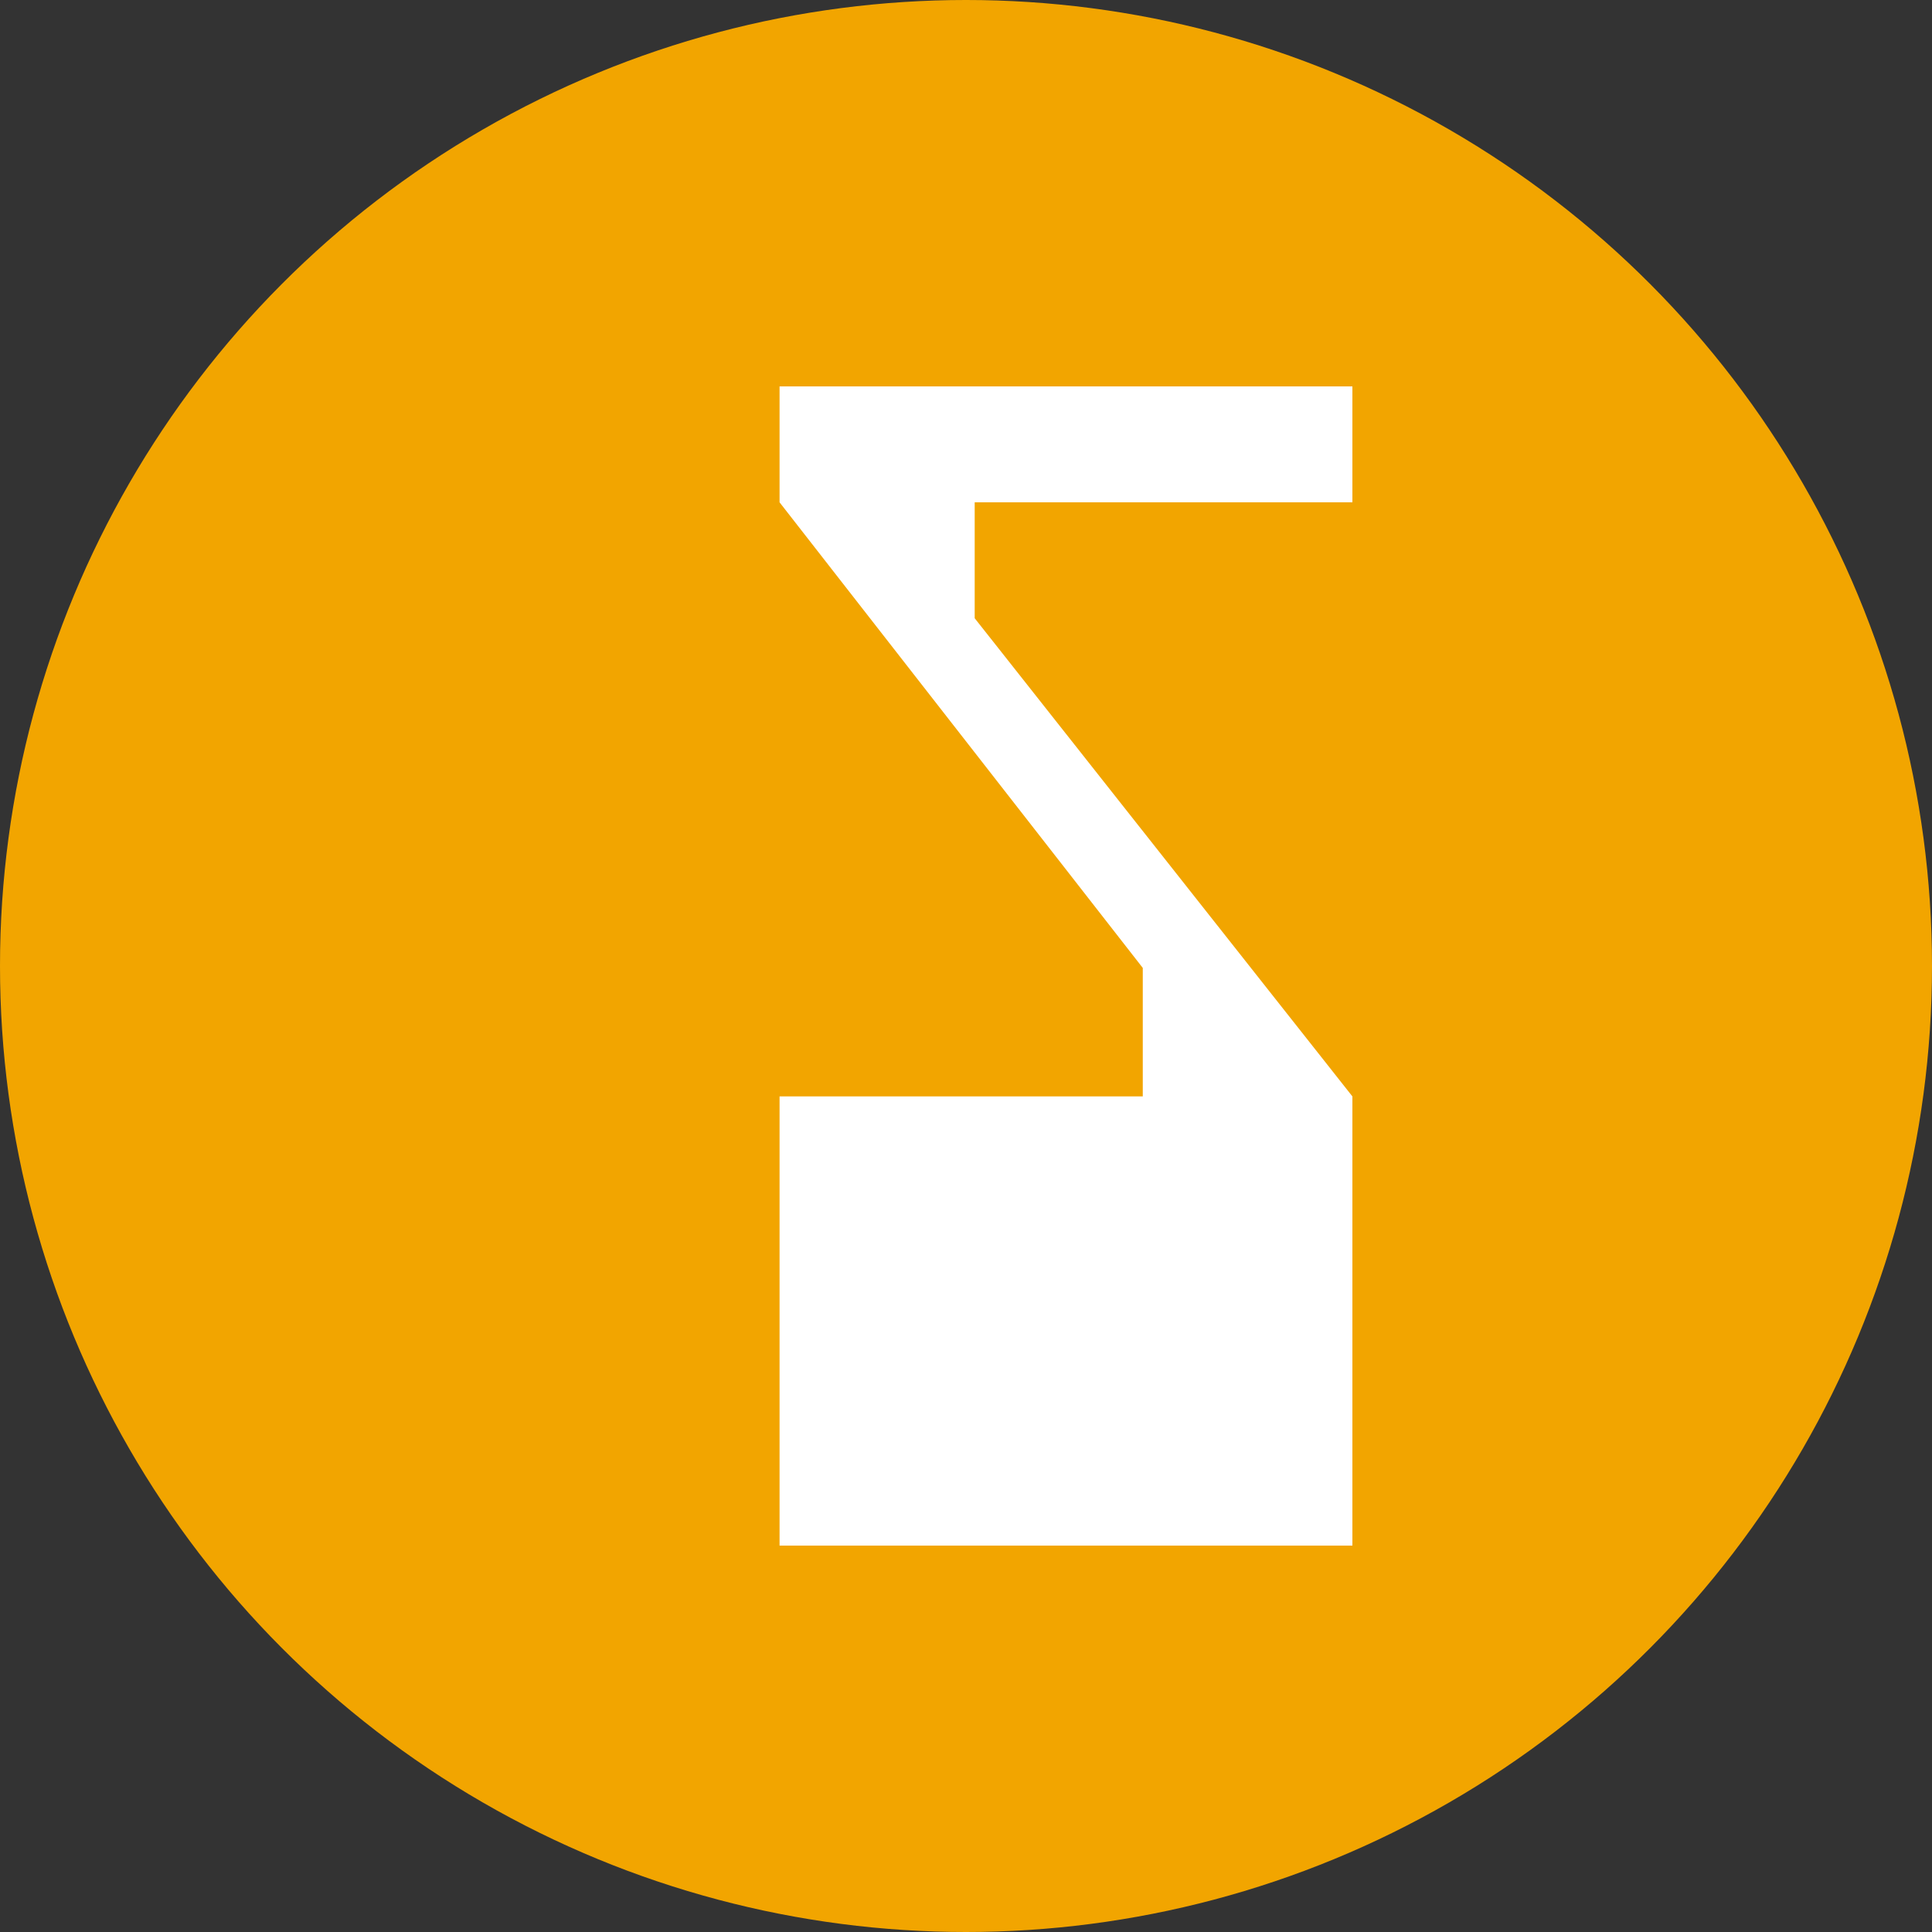 <svg xmlns="http://www.w3.org/2000/svg" width="32" height="32" viewBox="0 0 32 32" fill="none">
<rect x="0" y="0" width="32" height="32" fill="#333333" stroke="none"/>
<circle cx="16" cy="16" r="16" fill="#F2A500"/>
<path d="M12.912 25.6V18.16H18.928V16.032L12.912 8.32V6.4H22.4V8.32H16.144V10.24L22.4 18.16V25.6H12.912Z" fill="white"/>
</svg>
